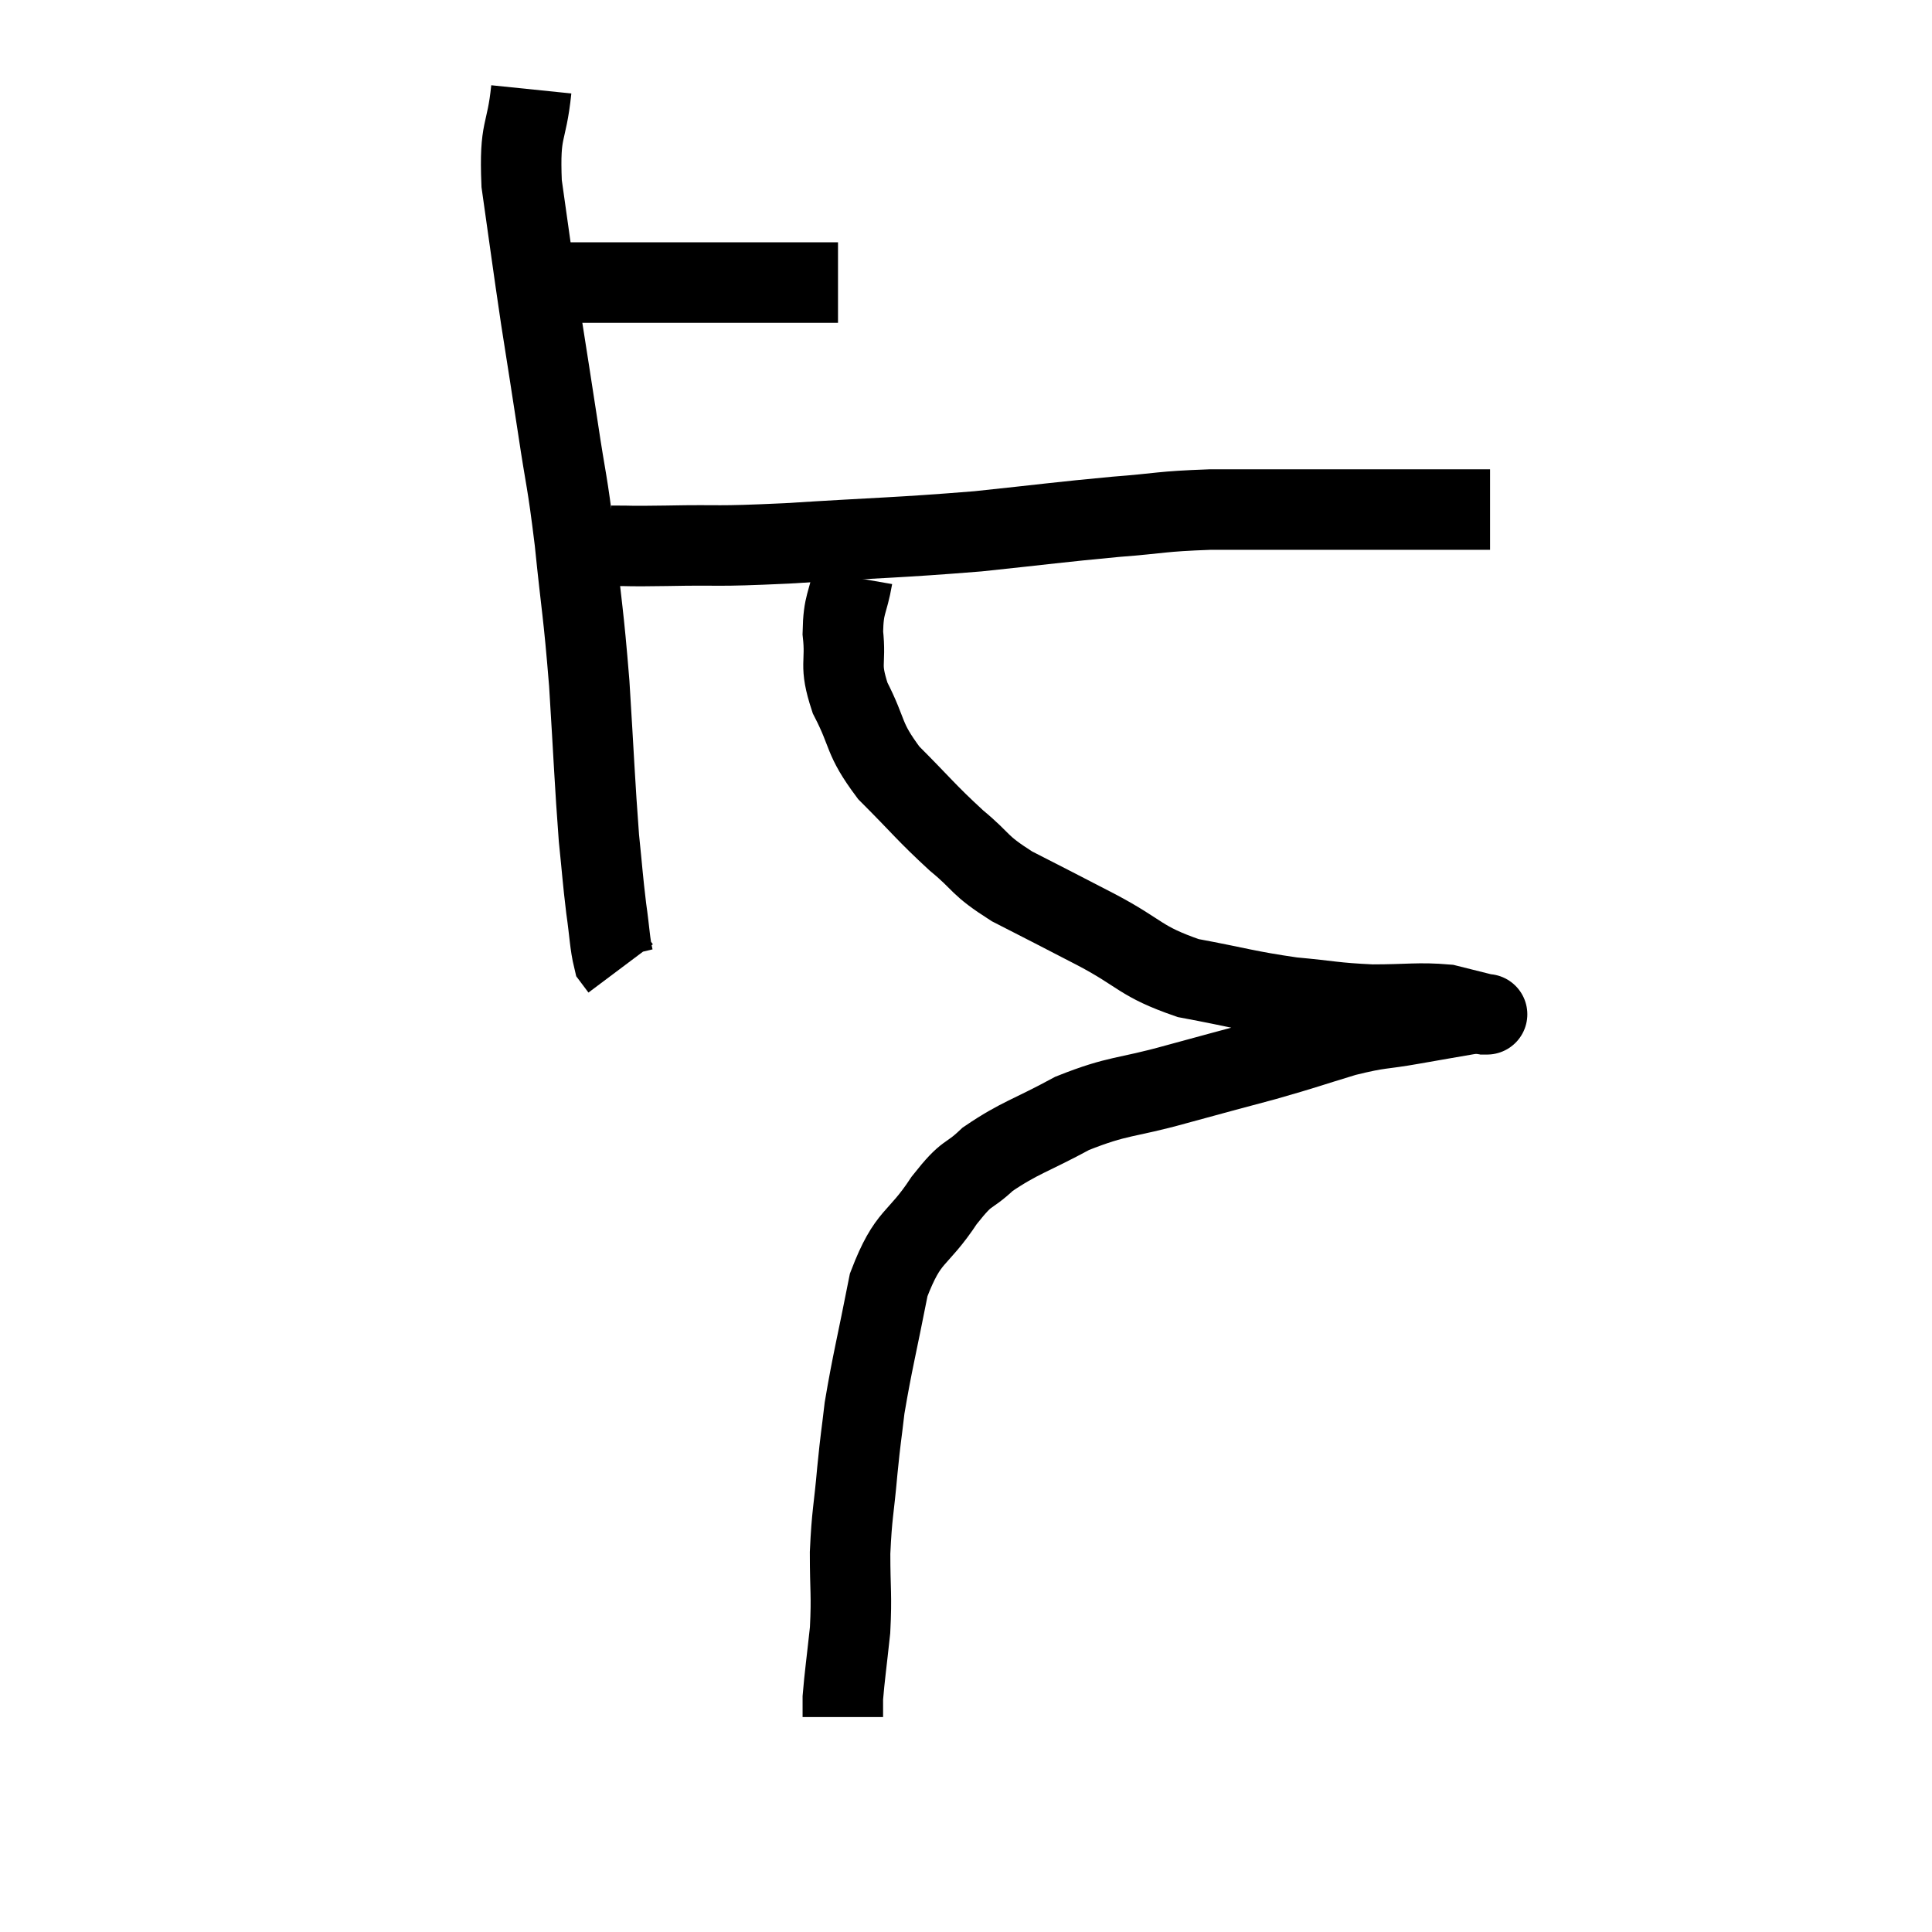 <svg width="48" height="48" viewBox="0 0 48 48" xmlns="http://www.w3.org/2000/svg"><path d="M 13.5 7.02 C 14.07 7.02, 13.695 7.02, 14.64 7.02 C 15.96 7.02, 16.14 7.02, 17.28 7.02 C 18.24 7.02, 18.435 7.02, 19.2 7.02 C 19.77 7.02, 19.935 7.02, 20.34 7.02 L 20.82 7.02" fill="none" stroke="black" stroke-width="2"></path><path d="M 13.2 2.22 C 13.08 3.39, 12.9 3.135, 12.96 4.56 C 13.2 6.24, 13.215 6.405, 13.44 7.92 C 13.65 9.27, 13.65 9.24, 13.86 10.62 C 14.07 12.03, 14.085 11.85, 14.28 13.44 C 14.46 15.21, 14.49 15.135, 14.64 16.98 C 14.76 18.9, 14.775 19.425, 14.88 20.82 C 14.97 21.69, 14.97 21.81, 15.06 22.56 C 15.15 23.19, 15.15 23.445, 15.24 23.82 L 15.42 24.06" fill="none" stroke="black" stroke-width="2"></path><path d="M 15.18 13.56 C 15.87 13.56, 15.465 13.575, 16.56 13.56 C 18.06 13.53, 17.625 13.59, 19.56 13.5 C 21.93 13.35, 22.26 13.365, 24.3 13.2 C 26.01 13.02, 26.28 12.975, 27.72 12.84 C 28.89 12.75, 28.8 12.705, 30.06 12.66 C 31.41 12.66, 31.485 12.66, 32.76 12.66 C 33.96 12.66, 34.26 12.66, 35.16 12.66 C 35.76 12.66, 35.895 12.66, 36.36 12.66 L 37.02 12.66" fill="none" stroke="black" stroke-width="2"></path><path d="M 21.18 14.34 C 21.06 15.03, 20.955 14.97, 20.94 15.72 C 21.03 16.53, 20.835 16.47, 21.12 17.34 C 21.6 18.27, 21.42 18.315, 22.08 19.2 C 22.92 20.04, 22.995 20.175, 23.76 20.88 C 24.45 21.45, 24.27 21.465, 25.14 22.02 C 26.19 22.56, 26.145 22.53, 27.24 23.1 C 28.38 23.7, 28.305 23.88, 29.52 24.3 C 30.81 24.54, 30.96 24.615, 32.1 24.78 C 33.09 24.87, 33.12 24.915, 34.08 24.96 C 35.01 24.96, 35.235 24.9, 35.94 24.96 C 36.42 25.08, 36.66 25.14, 36.9 25.2 C 36.9 25.2, 36.9 25.2, 36.9 25.2 C 36.9 25.2, 37.005 25.2, 36.9 25.2 C 36.69 25.2, 36.93 25.14, 36.48 25.2 C 35.79 25.32, 35.865 25.305, 35.1 25.44 C 34.26 25.59, 34.335 25.515, 33.42 25.74 C 32.43 26.04, 32.49 26.04, 31.44 26.34 C 30.33 26.64, 30.42 26.61, 29.22 26.94 C 27.93 27.3, 27.81 27.195, 26.64 27.66 C 25.59 28.23, 25.335 28.26, 24.54 28.8 C 24 29.31, 24.075 29.04, 23.46 29.82 C 22.77 30.87, 22.575 30.63, 22.08 31.92 C 21.78 33.45, 21.675 33.825, 21.48 34.98 C 21.39 35.76, 21.39 35.64, 21.3 36.54 C 21.21 37.56, 21.165 37.59, 21.12 38.58 C 21.12 39.54, 21.165 39.6, 21.12 40.5 C 21.03 41.34, 20.985 41.64, 20.94 42.18 C 20.94 42.42, 20.94 42.54, 20.94 42.66 L 20.94 42.66" fill="none" stroke="black" stroke-width="2"></path></svg>